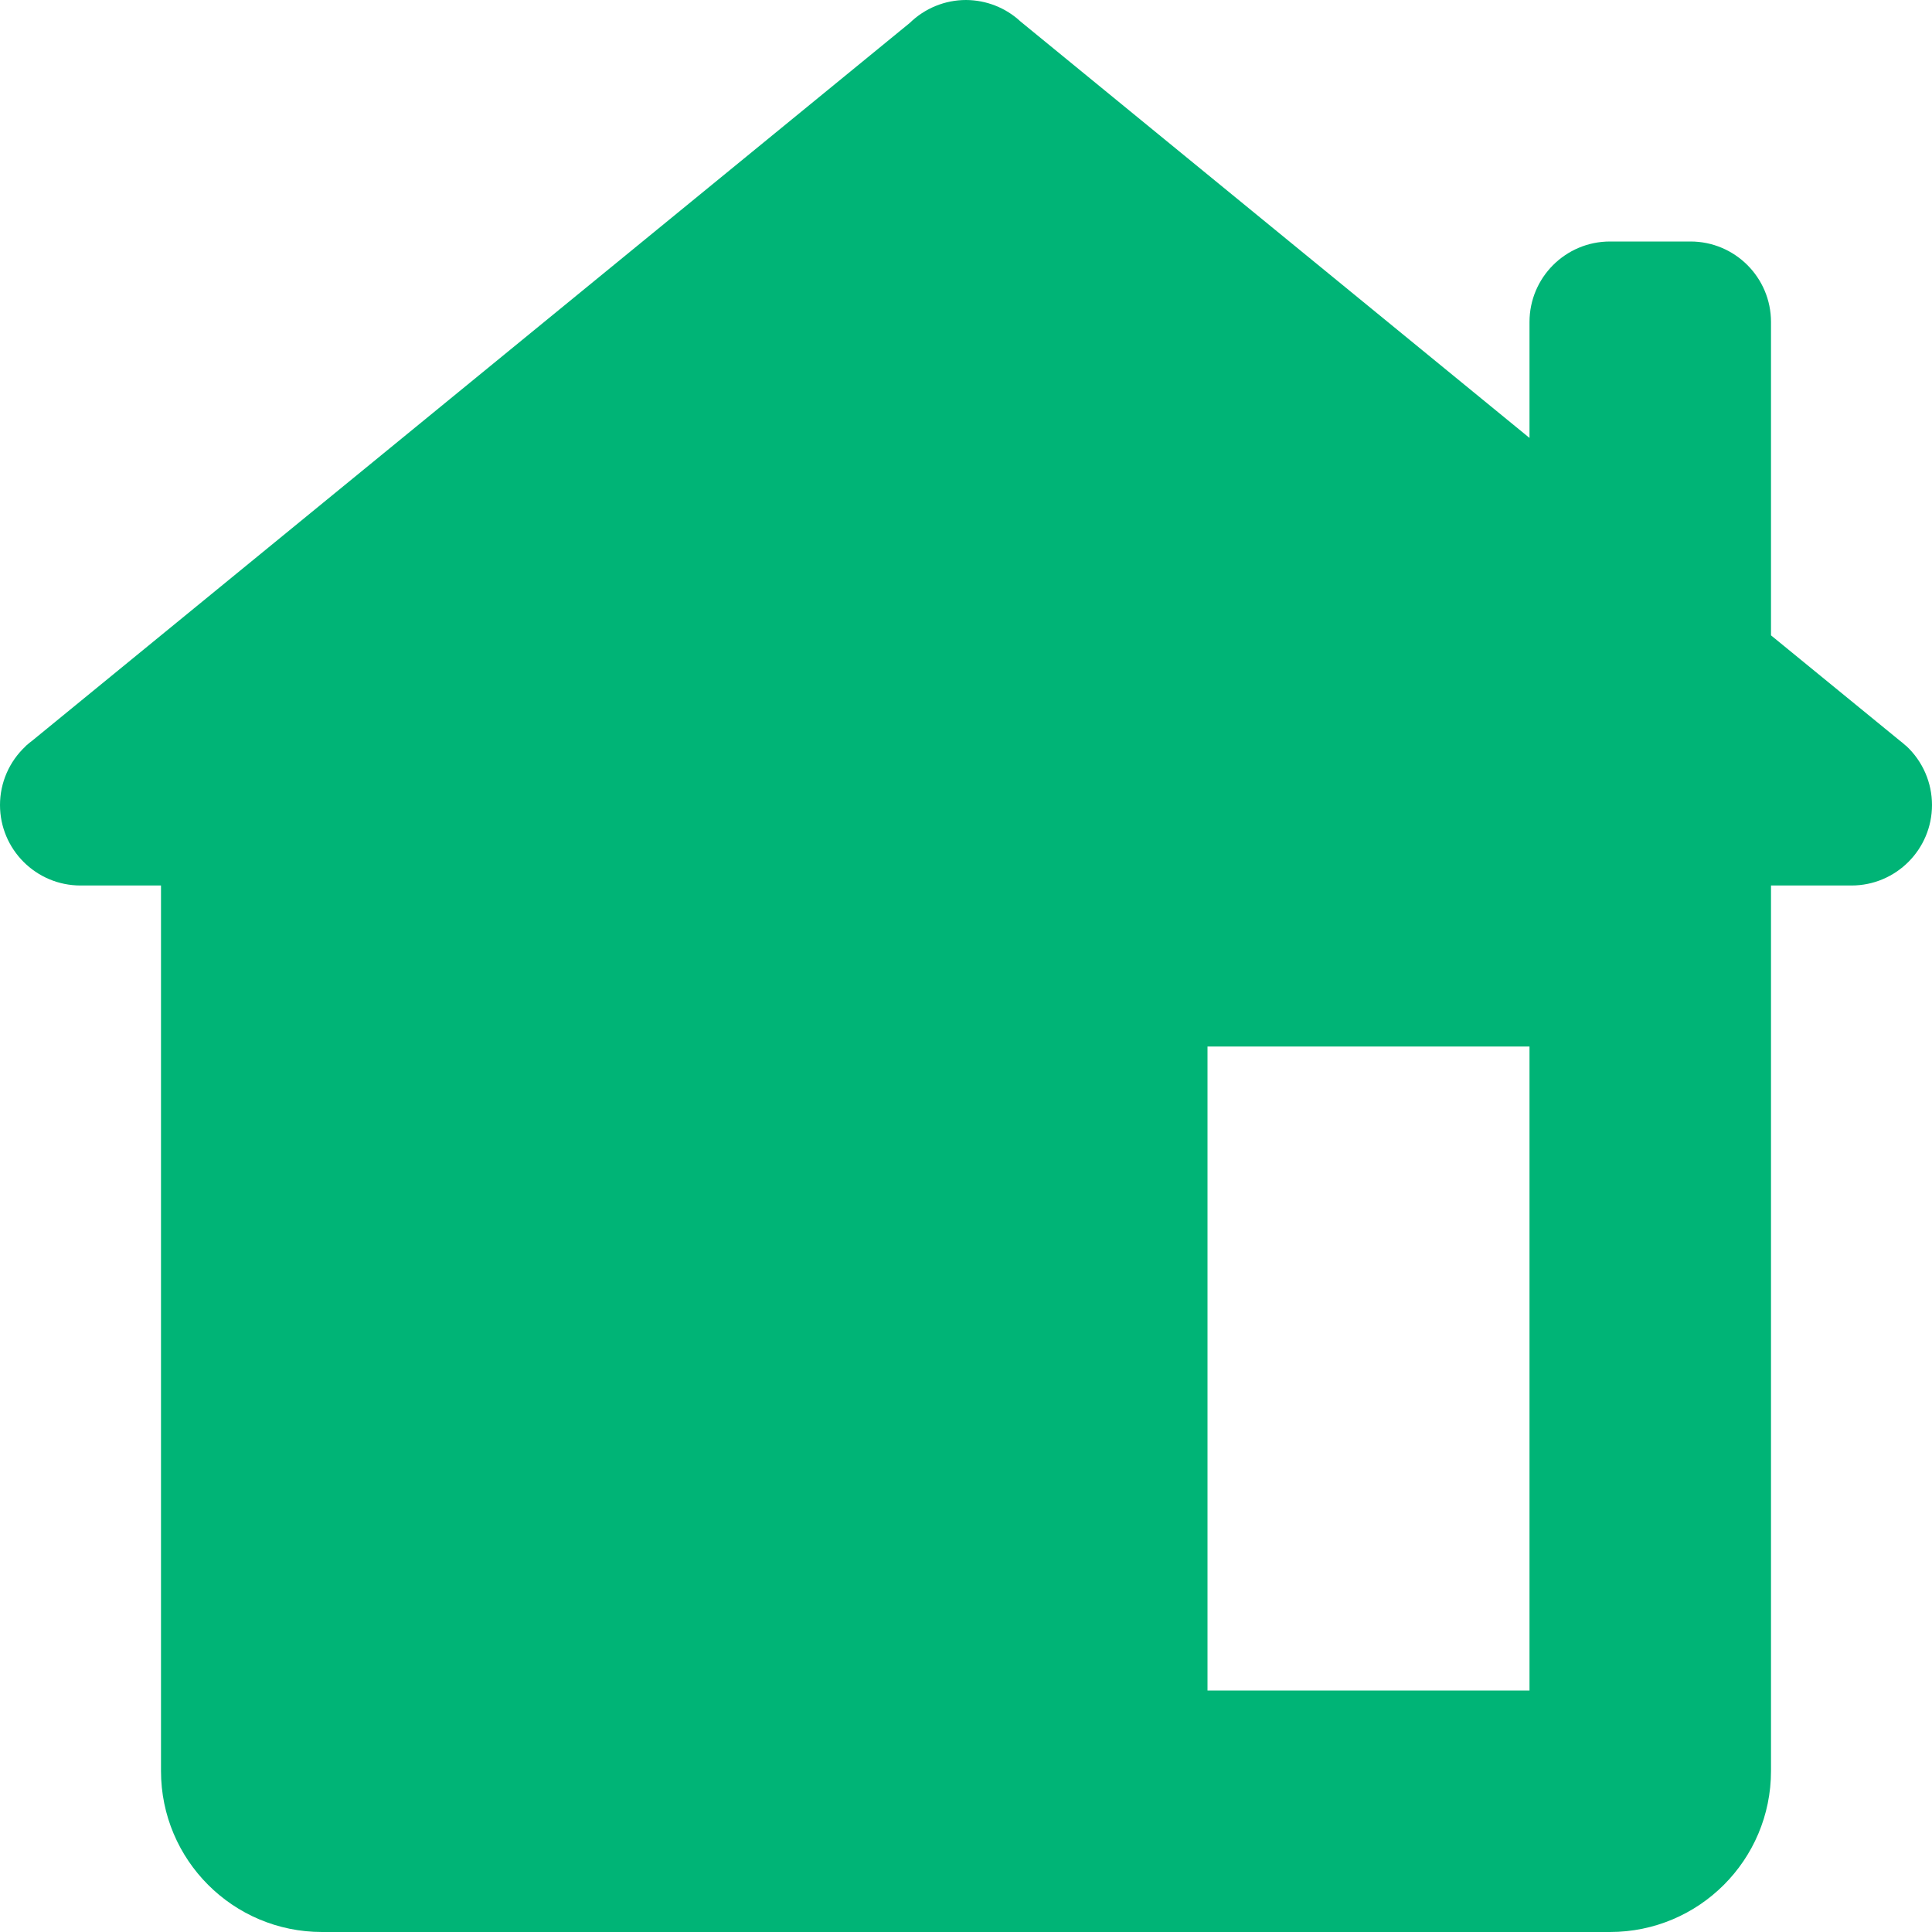 <svg width="21" height="21" viewBox="0 0 21 21" fill="none" xmlns="http://www.w3.org/2000/svg">
  <path fill-rule="evenodd" clip-rule="evenodd" d="M9.888 0.25C10.052 0.09 10.271 1.49041e-05 10.5 0C10.72 0.001 10.932 0.084 11.093 0.234L16.625 4.76V3.5C16.625 3.017 17.017 2.625 17.5 2.625H18.375C18.858 2.625 19.25 3.017 19.25 3.5V6.906L20.648 8.049C20.669 8.065 20.689 8.081 20.708 8.099L20.721 8.109C20.899 8.275 21 8.507 21 8.75C21 9.233 20.608 9.625 20.125 9.625H19.25V19.25C19.25 20.217 18.467 21 17.5 21H3.5C2.533 21 1.75 20.217 1.75 19.25V9.625H0.875C0.392 9.625 0 9.233 0 8.75C0 8.508 0.101 8.276 0.279 8.111V8.109L0.311 8.082C0.322 8.073 0.332 8.064 0.344 8.056L9.888 0.25ZM16.625 11.375H13.125V18.375H16.625V11.375Z" fill="#00B476"/>
</svg>
